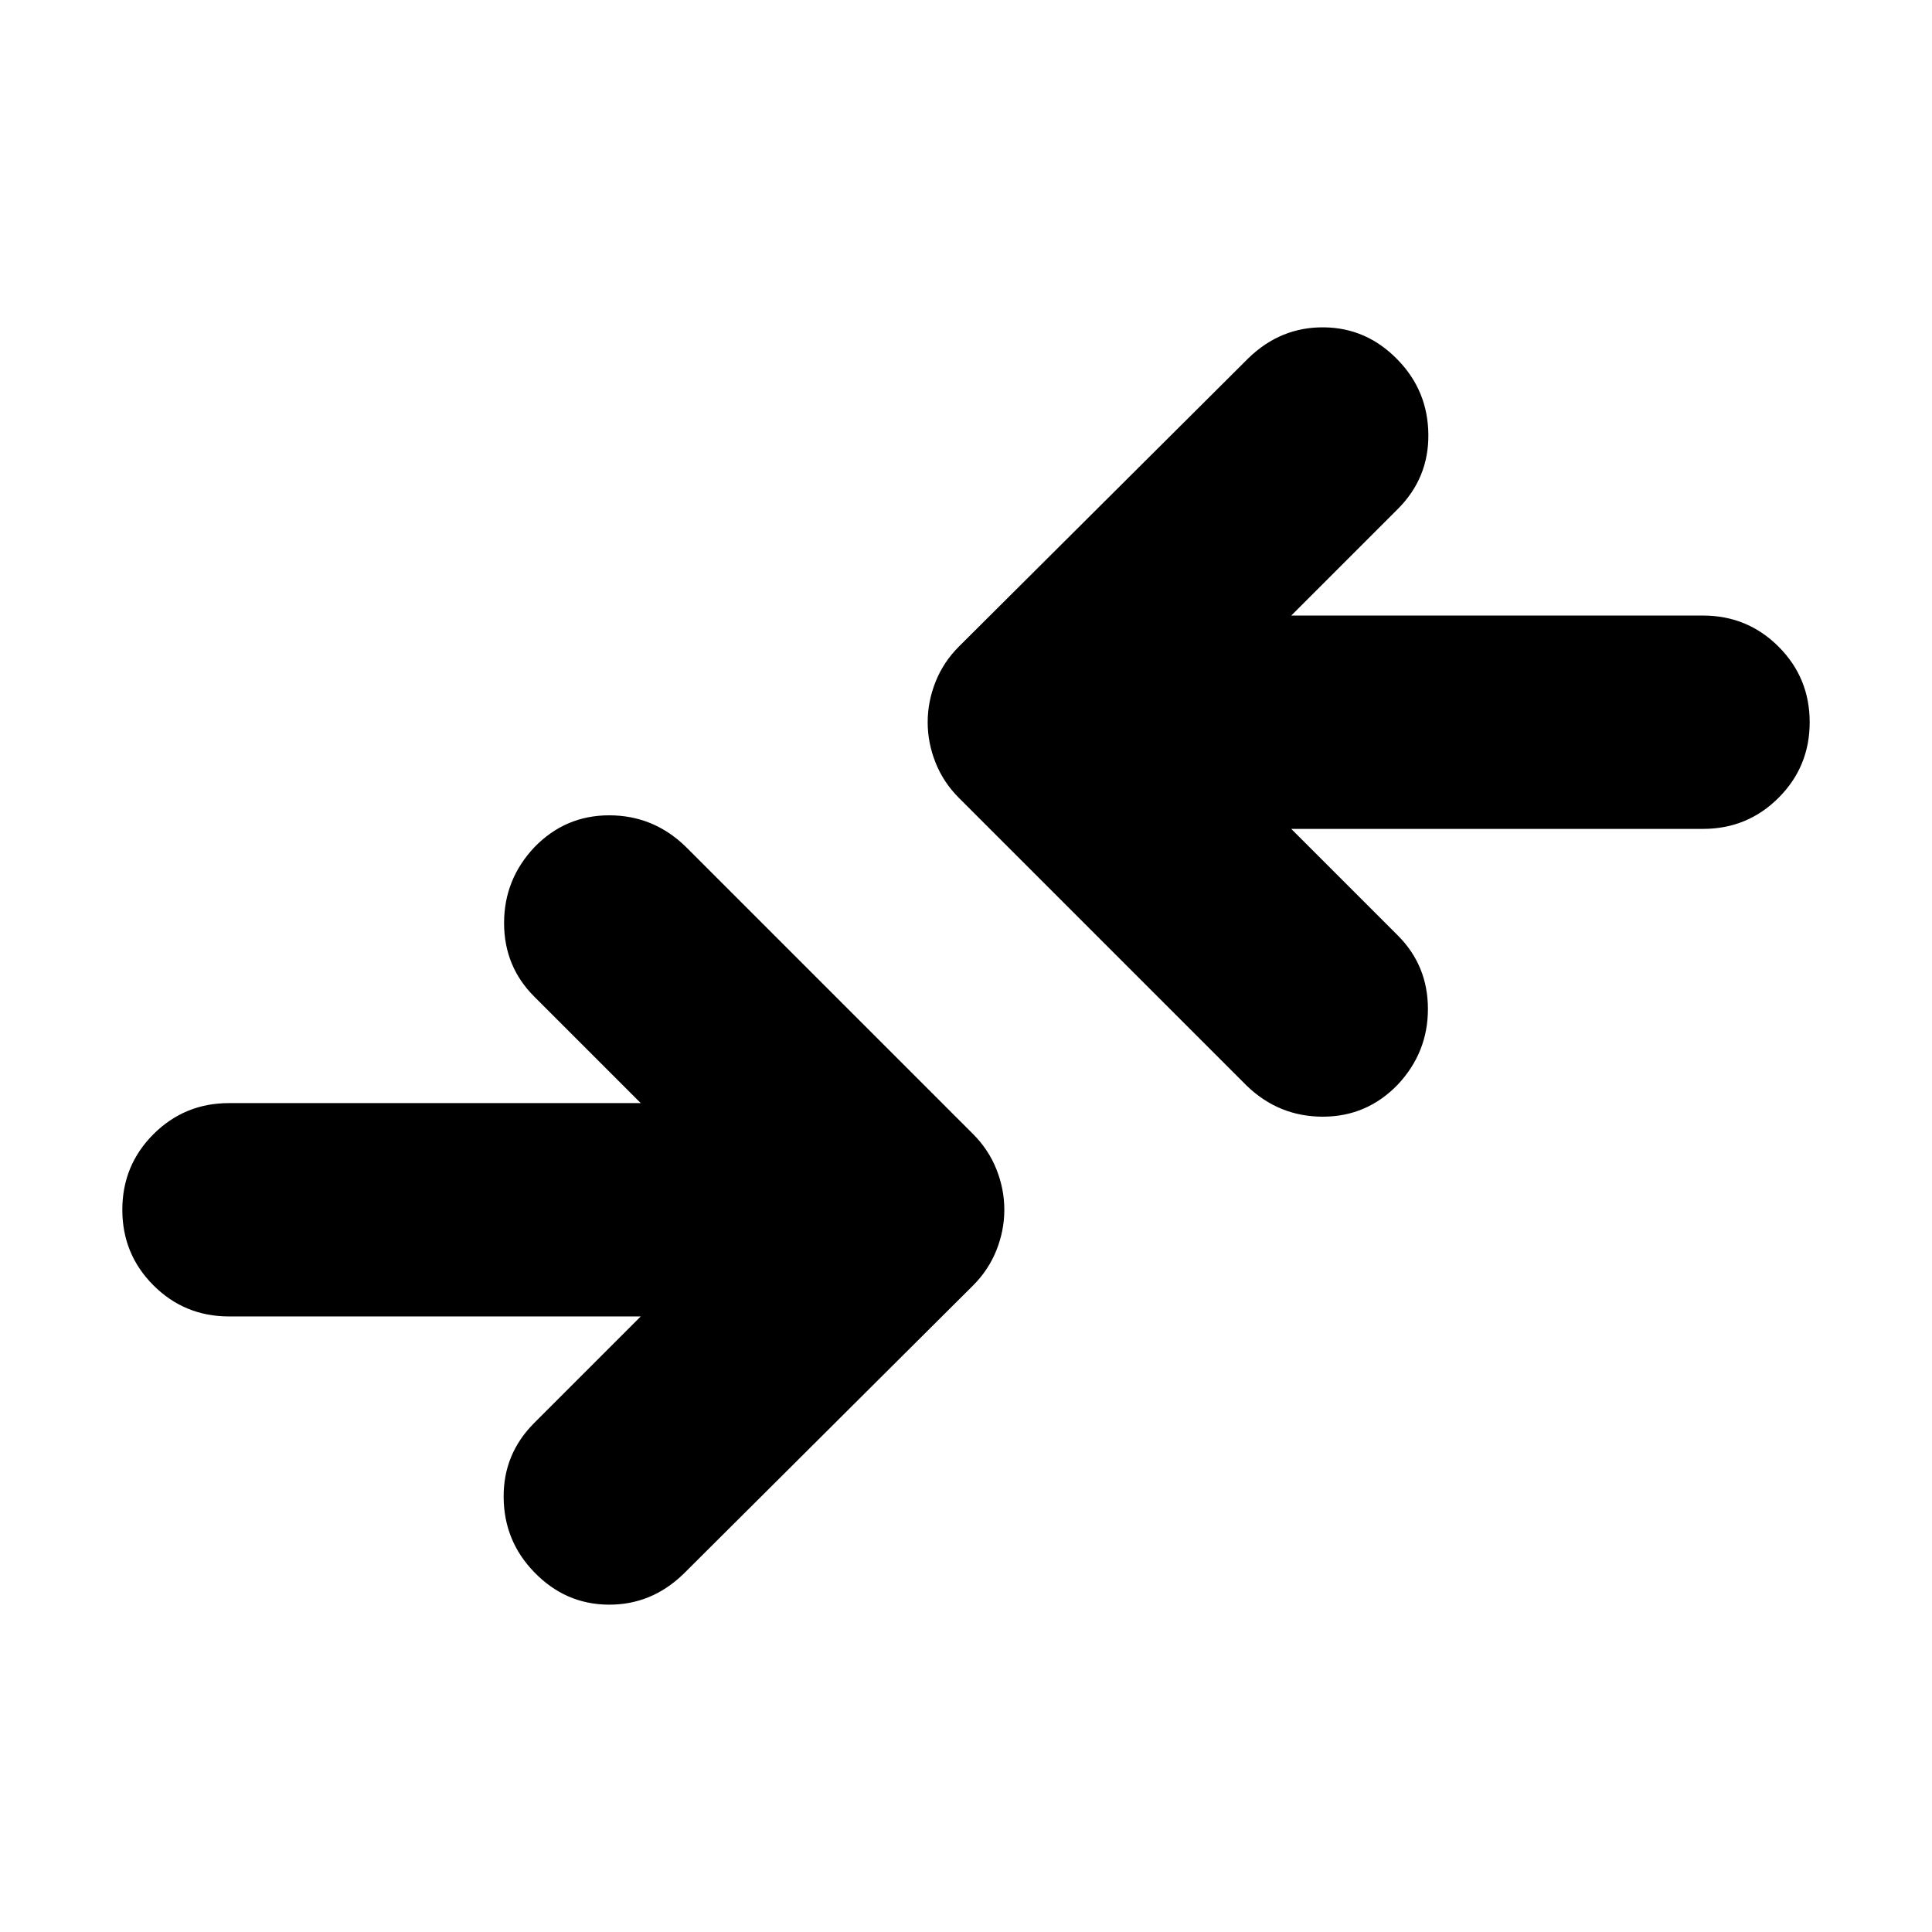<svg xmlns="http://www.w3.org/2000/svg" height="24" viewBox="0 -960 960 960" width="24"><path d="M318.389-305.869H113.782q-22.087 0-37.544-15.457-15.456-15.456-15.456-37.544 0-22.087 15.456-37.543 15.457-15.457 37.544-15.457h204.607l-52.956-52.956q-14.956-14.956-14.956-36.544 0-21.587 14.956-37.543 15.392-15.957 37.262-15.957t37.826 15.391l143 143q7.696 7.696 11.609 17.522 3.913 9.827 3.913 20.087 0 10.261-3.913 20.088-3.913 9.826-11.609 17.522l-144 143.434q-15.956 15.392-37.326 15.175-21.37-.218-36.762-16.175-14.956-15.391-15.174-37.044-.217-21.652 15.174-37.043l52.956-52.956ZM641.611-548.13l52.956 52.956q14.956 14.956 14.956 36.544 0 21.587-14.956 37.543-15.392 15.957-37.262 15.957t-37.826-15.391l-143-143q-7.696-7.696-11.609-17.522-3.913-9.827-3.913-20.087 0-10.261 3.913-20.088 3.913-9.826 11.609-17.522l144-143.434q15.956-15.392 37.326-15.175 21.37.218 36.762 16.175 14.956 15.391 15.174 37.044.217 21.652-15.174 37.043l-52.956 52.956h204.607q22.087 0 37.544 15.457 15.456 15.456 15.456 37.544 0 22.087-15.456 37.543-15.457 15.457-37.544 15.457H641.611Z"/></svg>